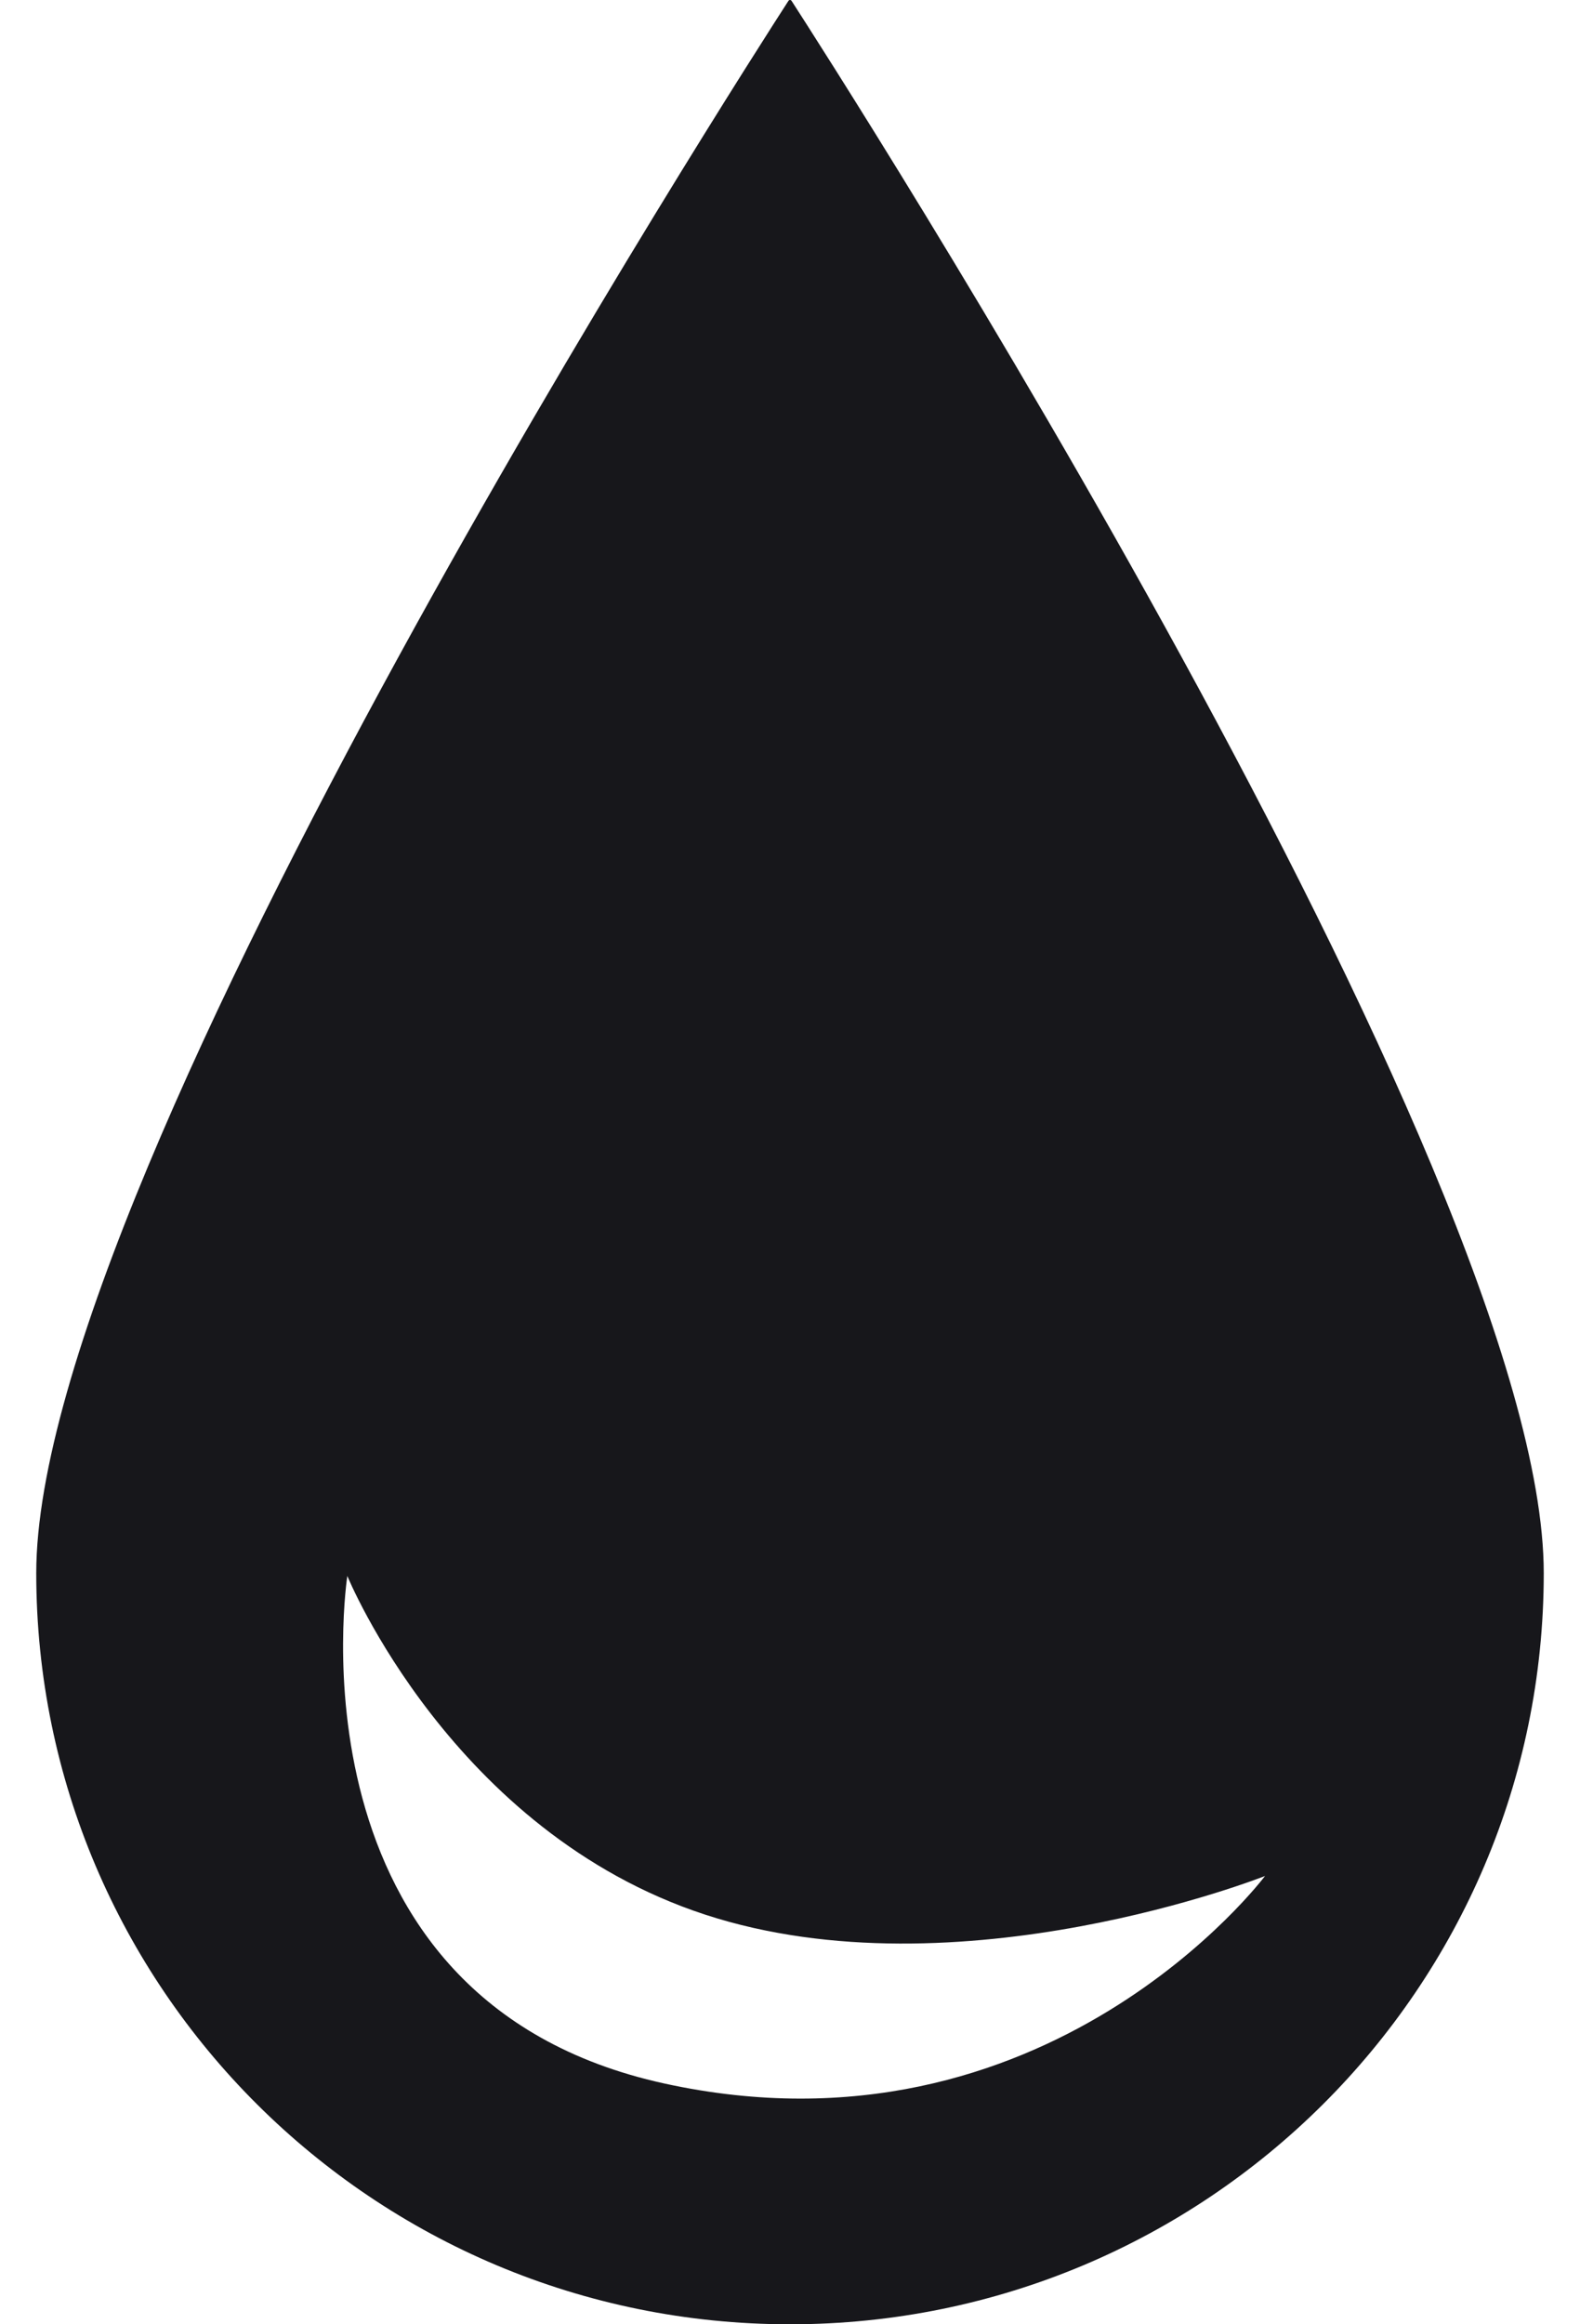 <svg width="17" height="25" viewBox="0 0 17 25" fill="none" xmlns="http://www.w3.org/2000/svg">
<path fill-rule="evenodd" clip-rule="evenodd" d="M16.61 16.92C16.61 21.383 12.979 25 8.5 25C4.021 25 0.39 21.383 0.39 16.92C0.39 12.581 8.061 0.662 8.482 0.011C8.492 -0.004 8.508 -0.004 8.518 0.011C8.939 0.662 16.61 12.581 16.61 16.92ZM7.148 22.41C3.033 21.509 3.737 16.951 3.737 16.951C3.737 16.951 4.861 19.702 7.588 20.594C10.315 21.485 13.611 20.178 13.611 20.178C13.611 20.178 11.264 23.31 7.148 22.41Z" fill="#17171B"/>
</svg>